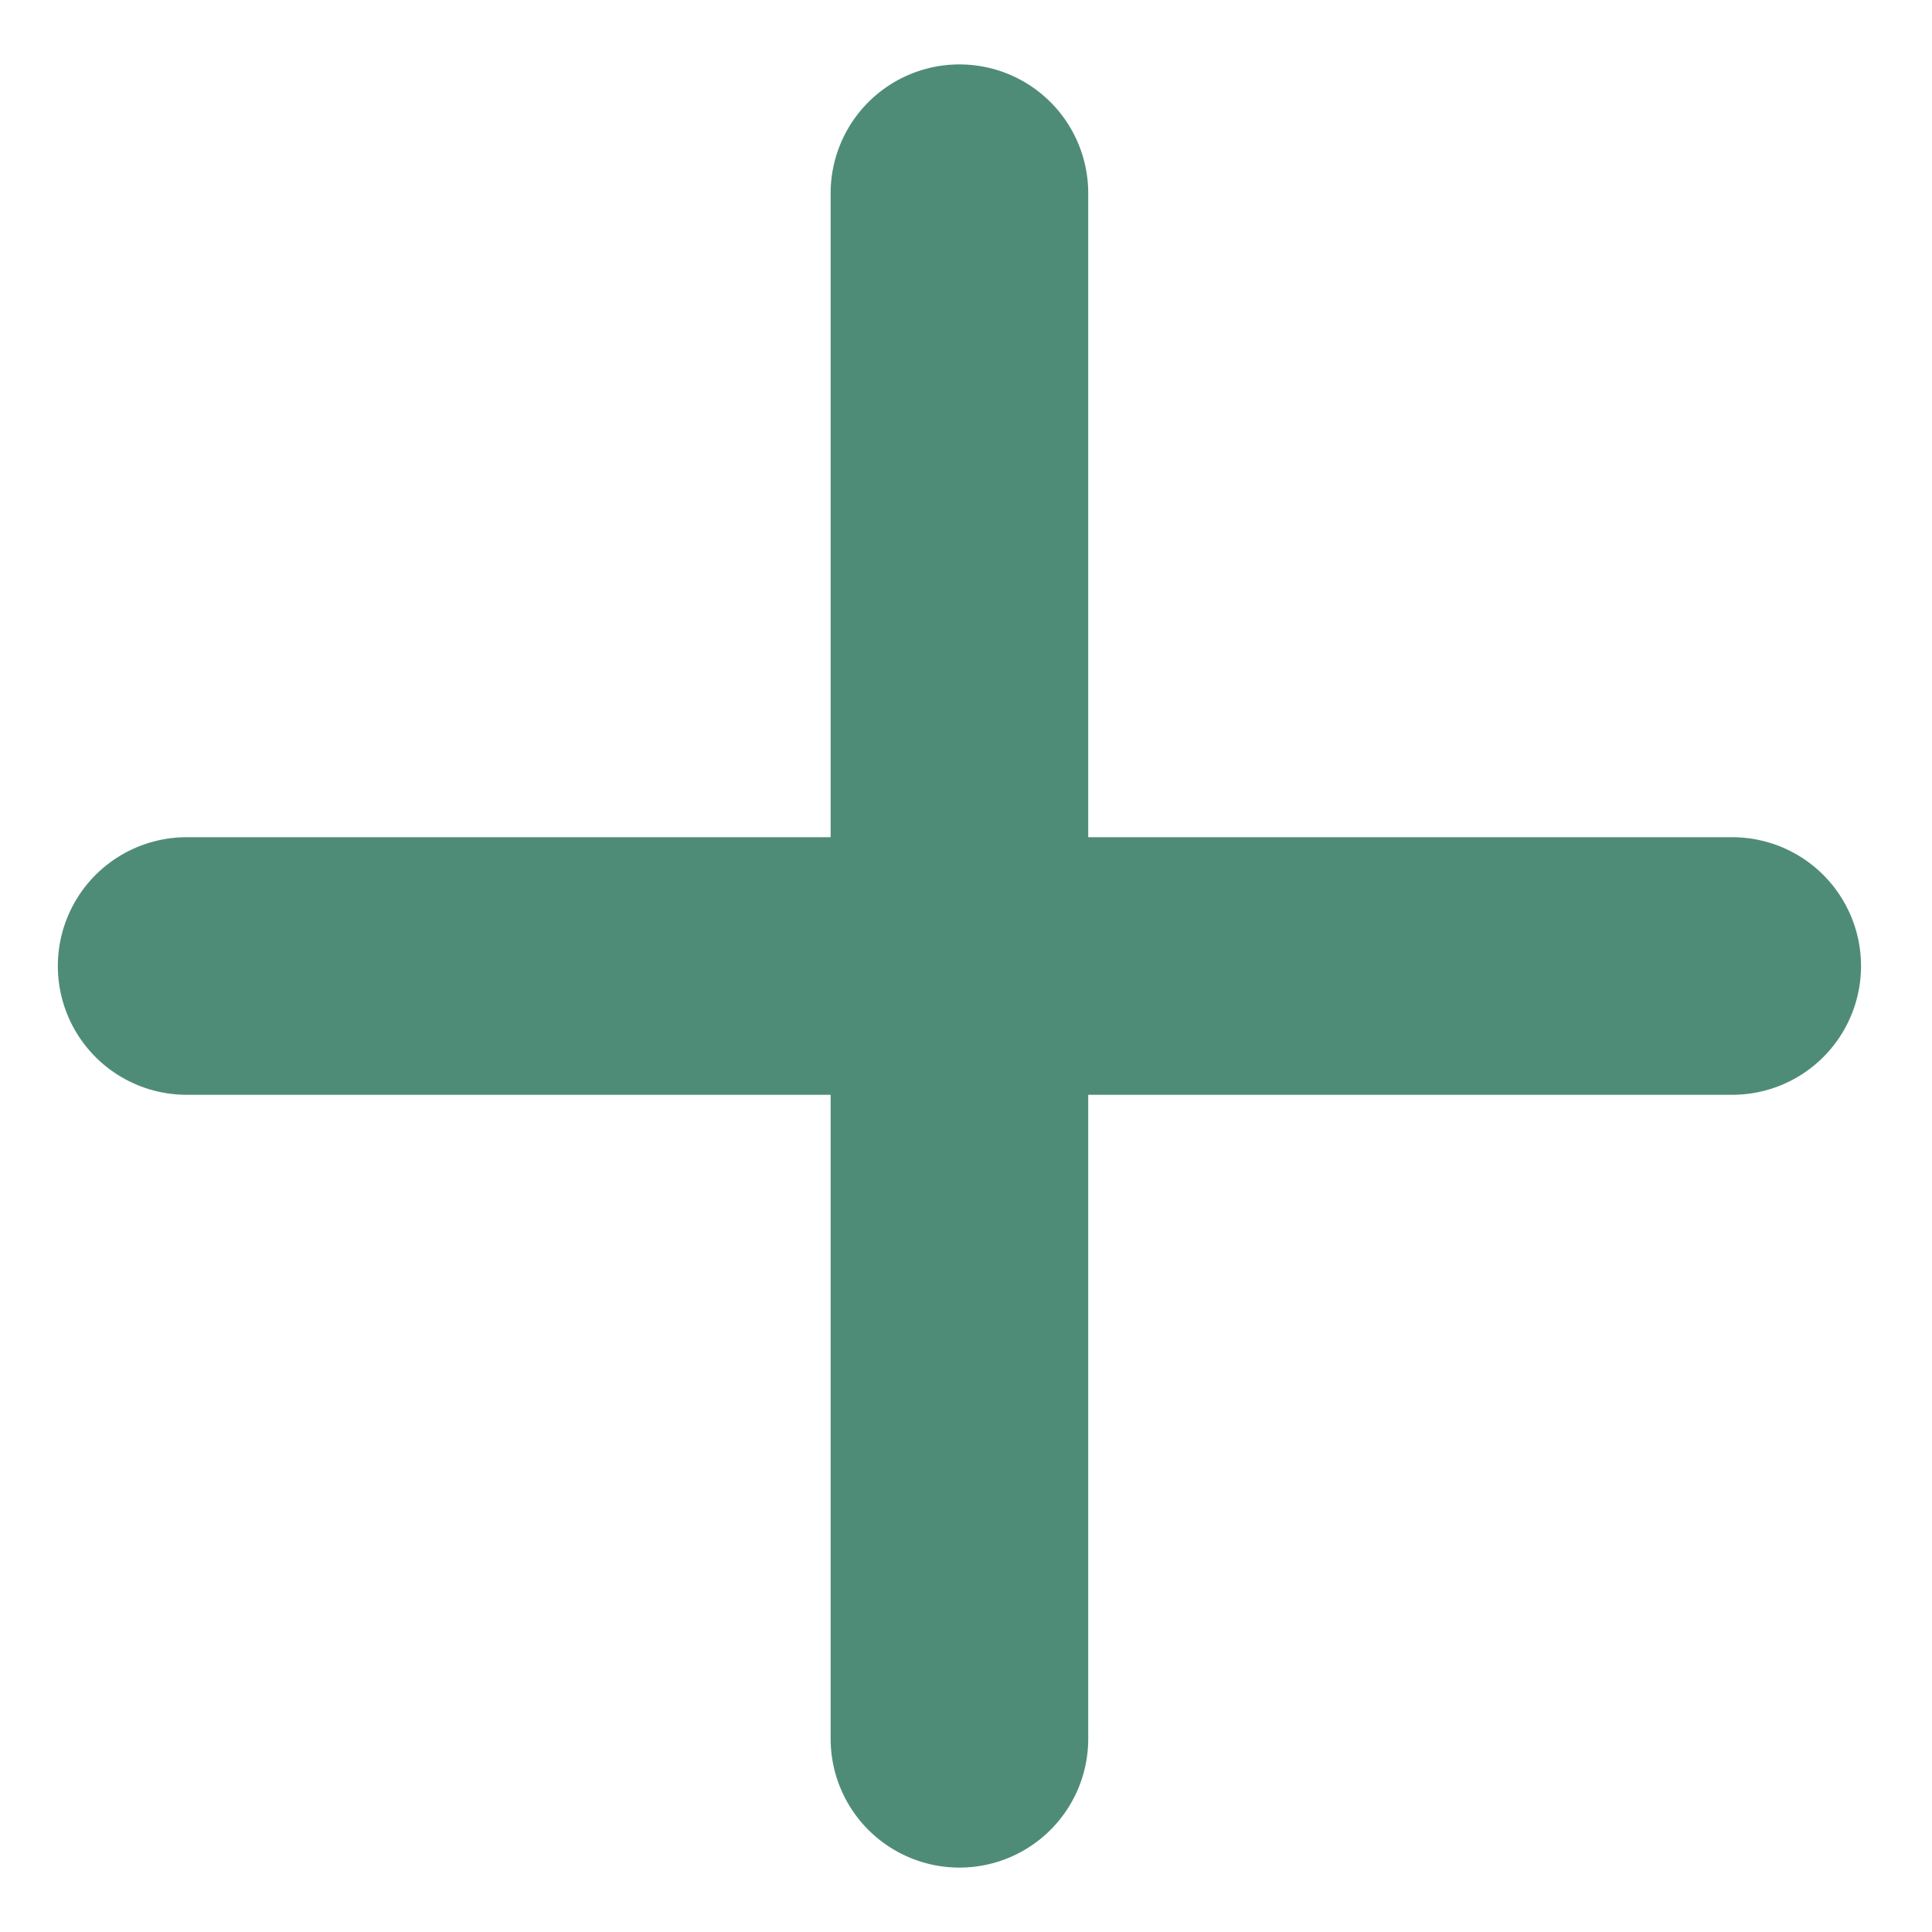 <svg width="15" height="15" viewBox="0 0 15 15" fill="none" xmlns="http://www.w3.org/2000/svg">
<path d="M7.449 1.5V13.5" stroke="#4F8C77" stroke-width="2" stroke-linecap="round"/>
<path d="M1.449 7.5L13.449 7.5" stroke="#4F8C77" stroke-width="2" stroke-linecap="round"/>
</svg>
